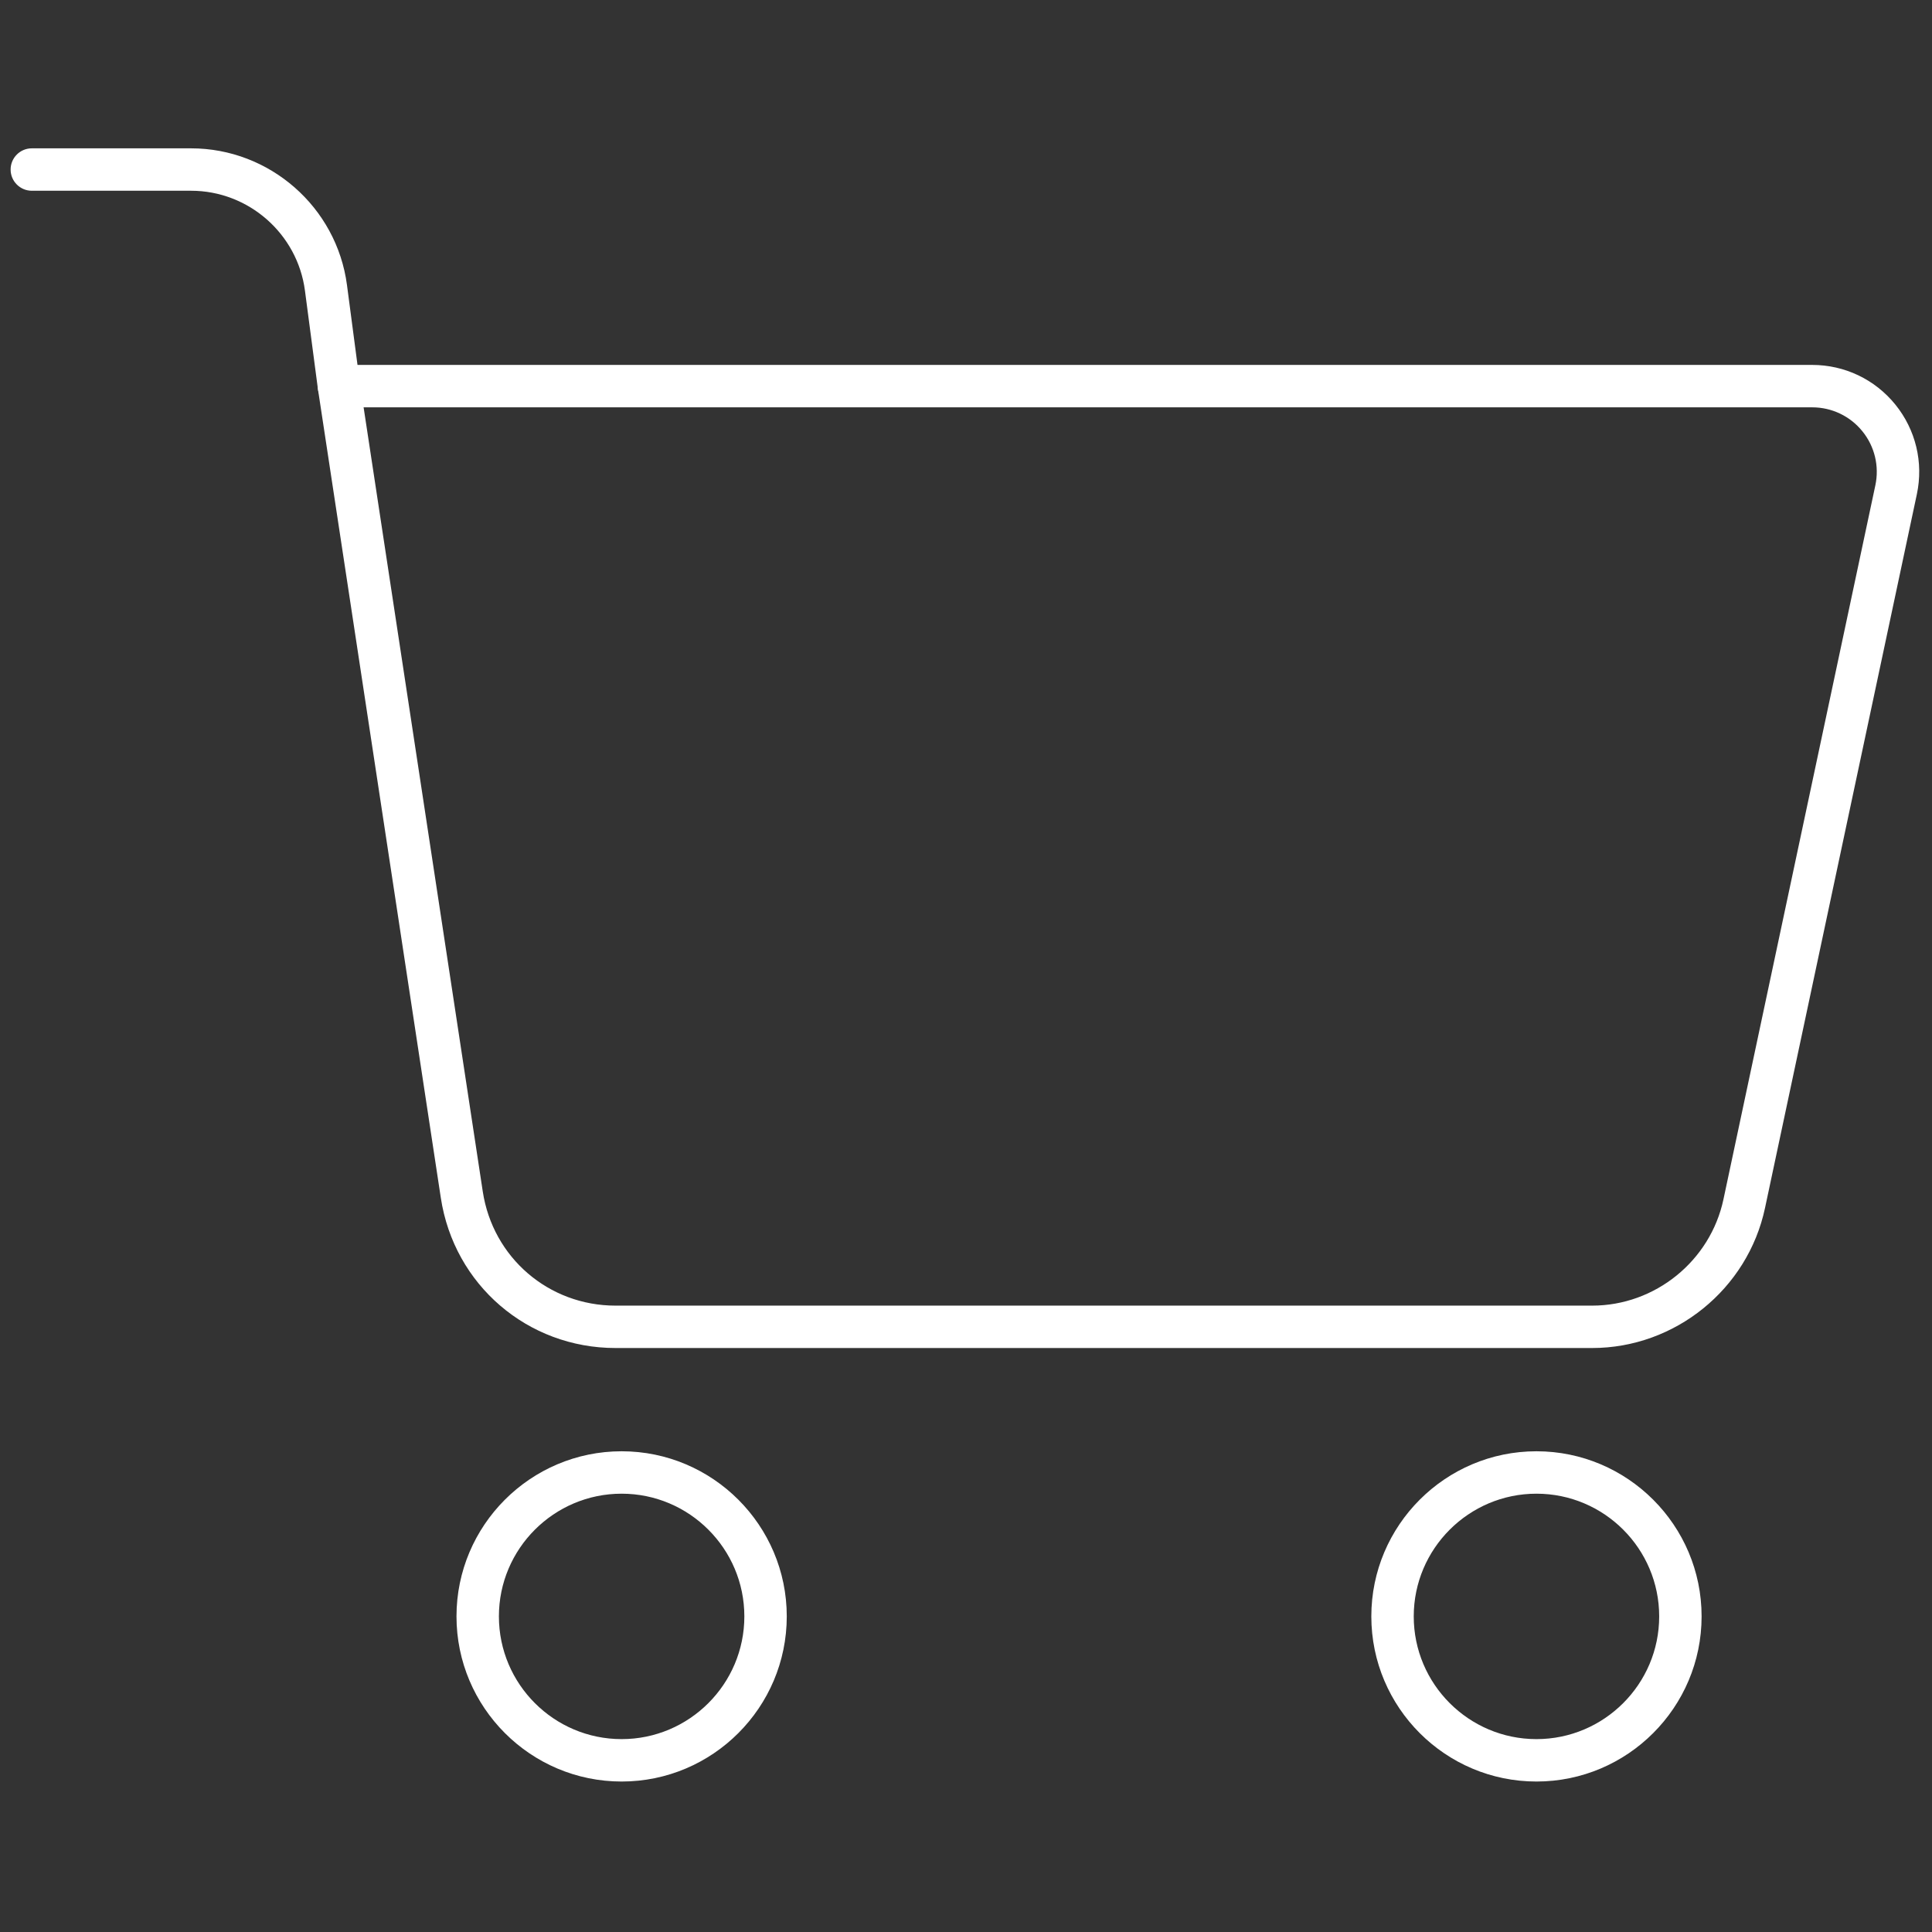 <svg xmlns="http://www.w3.org/2000/svg" xmlns:xlink="http://www.w3.org/1999/xlink" version="1.1" width="30" height="30" viewBox="0 0 256 256" xml:space="preserve">

<rect x="0" y="0" width="256" height="256" fill="#333333" stroke="none"/>

<defs>
</defs>
<g style="stroke: none; stroke-width: 0; stroke-dasharray: none; stroke-linecap: butt; stroke-linejoin: miter; stroke-miterlimit: 10; fill: none; fill-rule: nonzero; opacity: 1;" transform="translate(1.407 1.407) scale(2.81 2.81)" >
	<path d="M 74.576 63.065 H 28.525 c -4.15 0 -7.615 -2.979 -8.239 -7.081 l -5.793 -38.127 c -0.043 -0.288 0.041 -0.581 0.23 -0.802 s 0.467 -0.348 0.758 -0.348 h 69.472 c 1.529 0 2.959 0.682 3.921 1.87 c 0.963 1.189 1.332 2.729 1.015 4.225 l -7.162 33.665 C 81.913 60.29 78.485 63.065 74.576 63.065 z M 16.645 18.707 l 5.619 36.977 c 0.474 3.118 3.107 5.382 6.261 5.382 h 46.051 c 2.972 0 5.576 -2.109 6.193 -5.015 l 7.162 -33.665 c 0.192 -0.903 -0.03 -1.833 -0.611 -2.55 s -1.444 -1.129 -2.367 -1.129 H 16.645 z" style="stroke: none; stroke-width: 1; stroke-dasharray: none; stroke-linecap: butt; stroke-linejoin: miter; stroke-miterlimit: 10; fill: rgb(255,255,255); fill-rule: nonzero; opacity: 1;" transform=" matrix(1 0 0 1 0 0) " stroke-linecap="round" />
	<path d="M 15.48 18.707 c -0.494 0 -0.924 -0.366 -0.99 -0.869 l -0.611 -4.636 c -0.354 -2.684 -2.663 -4.708 -5.37 -4.708 H 1 c -0.552 0 -1 -0.448 -1 -1 s 0.448 -1 1 -1 h 7.509 c 3.706 0 6.867 2.771 7.352 6.446 l 0.611 4.636 c 0.072 0.548 -0.313 1.05 -0.86 1.122 C 15.568 18.704 15.524 18.707 15.48 18.707 z" style="stroke: none; stroke-width: 1; stroke-dasharray: none; stroke-linecap: butt; stroke-linejoin: miter; stroke-miterlimit: 10; fill: rgb(255,255,255); fill-rule: nonzero; opacity: 1;" transform=" matrix(1 0 0 1 0 0) " stroke-linecap="round" />
	<path d="M 28.812 83.507 c -4.293 0 -7.787 -3.493 -7.787 -7.787 c 0 -4.293 3.493 -7.786 7.787 -7.786 s 7.787 3.493 7.787 7.786 C 36.599 80.014 33.105 83.507 28.812 83.507 z M 28.812 69.934 c -3.191 0 -5.787 2.596 -5.787 5.786 c 0 3.191 2.596 5.787 5.787 5.787 s 5.787 -2.596 5.787 -5.787 C 34.599 72.529 32.003 69.934 28.812 69.934 z" style="stroke: none; stroke-width: 1; stroke-dasharray: none; stroke-linecap: butt; stroke-linejoin: miter; stroke-miterlimit: 10; fill: rgb(255,255,255); fill-rule: nonzero; opacity: 1;" transform=" matrix(1 0 0 1 0 0) " stroke-linecap="round" />
	<path d="M 71.951 83.507 c -4.294 0 -7.787 -3.493 -7.787 -7.787 c 0 -4.293 3.493 -7.786 7.787 -7.786 s 7.787 3.493 7.787 7.786 C 79.738 80.014 76.245 83.507 71.951 83.507 z M 71.951 69.934 c -3.191 0 -5.787 2.596 -5.787 5.786 c 0 3.191 2.596 5.787 5.787 5.787 s 5.787 -2.596 5.787 -5.787 C 77.738 72.529 75.143 69.934 71.951 69.934 z" style="stroke: none; stroke-width: 1; stroke-dasharray: none; stroke-linecap: butt; stroke-linejoin: miter; stroke-miterlimit: 10; fill: rgb(255,255,255); fill-rule: nonzero; opacity: 1;" transform=" matrix(1 0 0 1 0 0) " stroke-linecap="round" />
</g>
</svg>